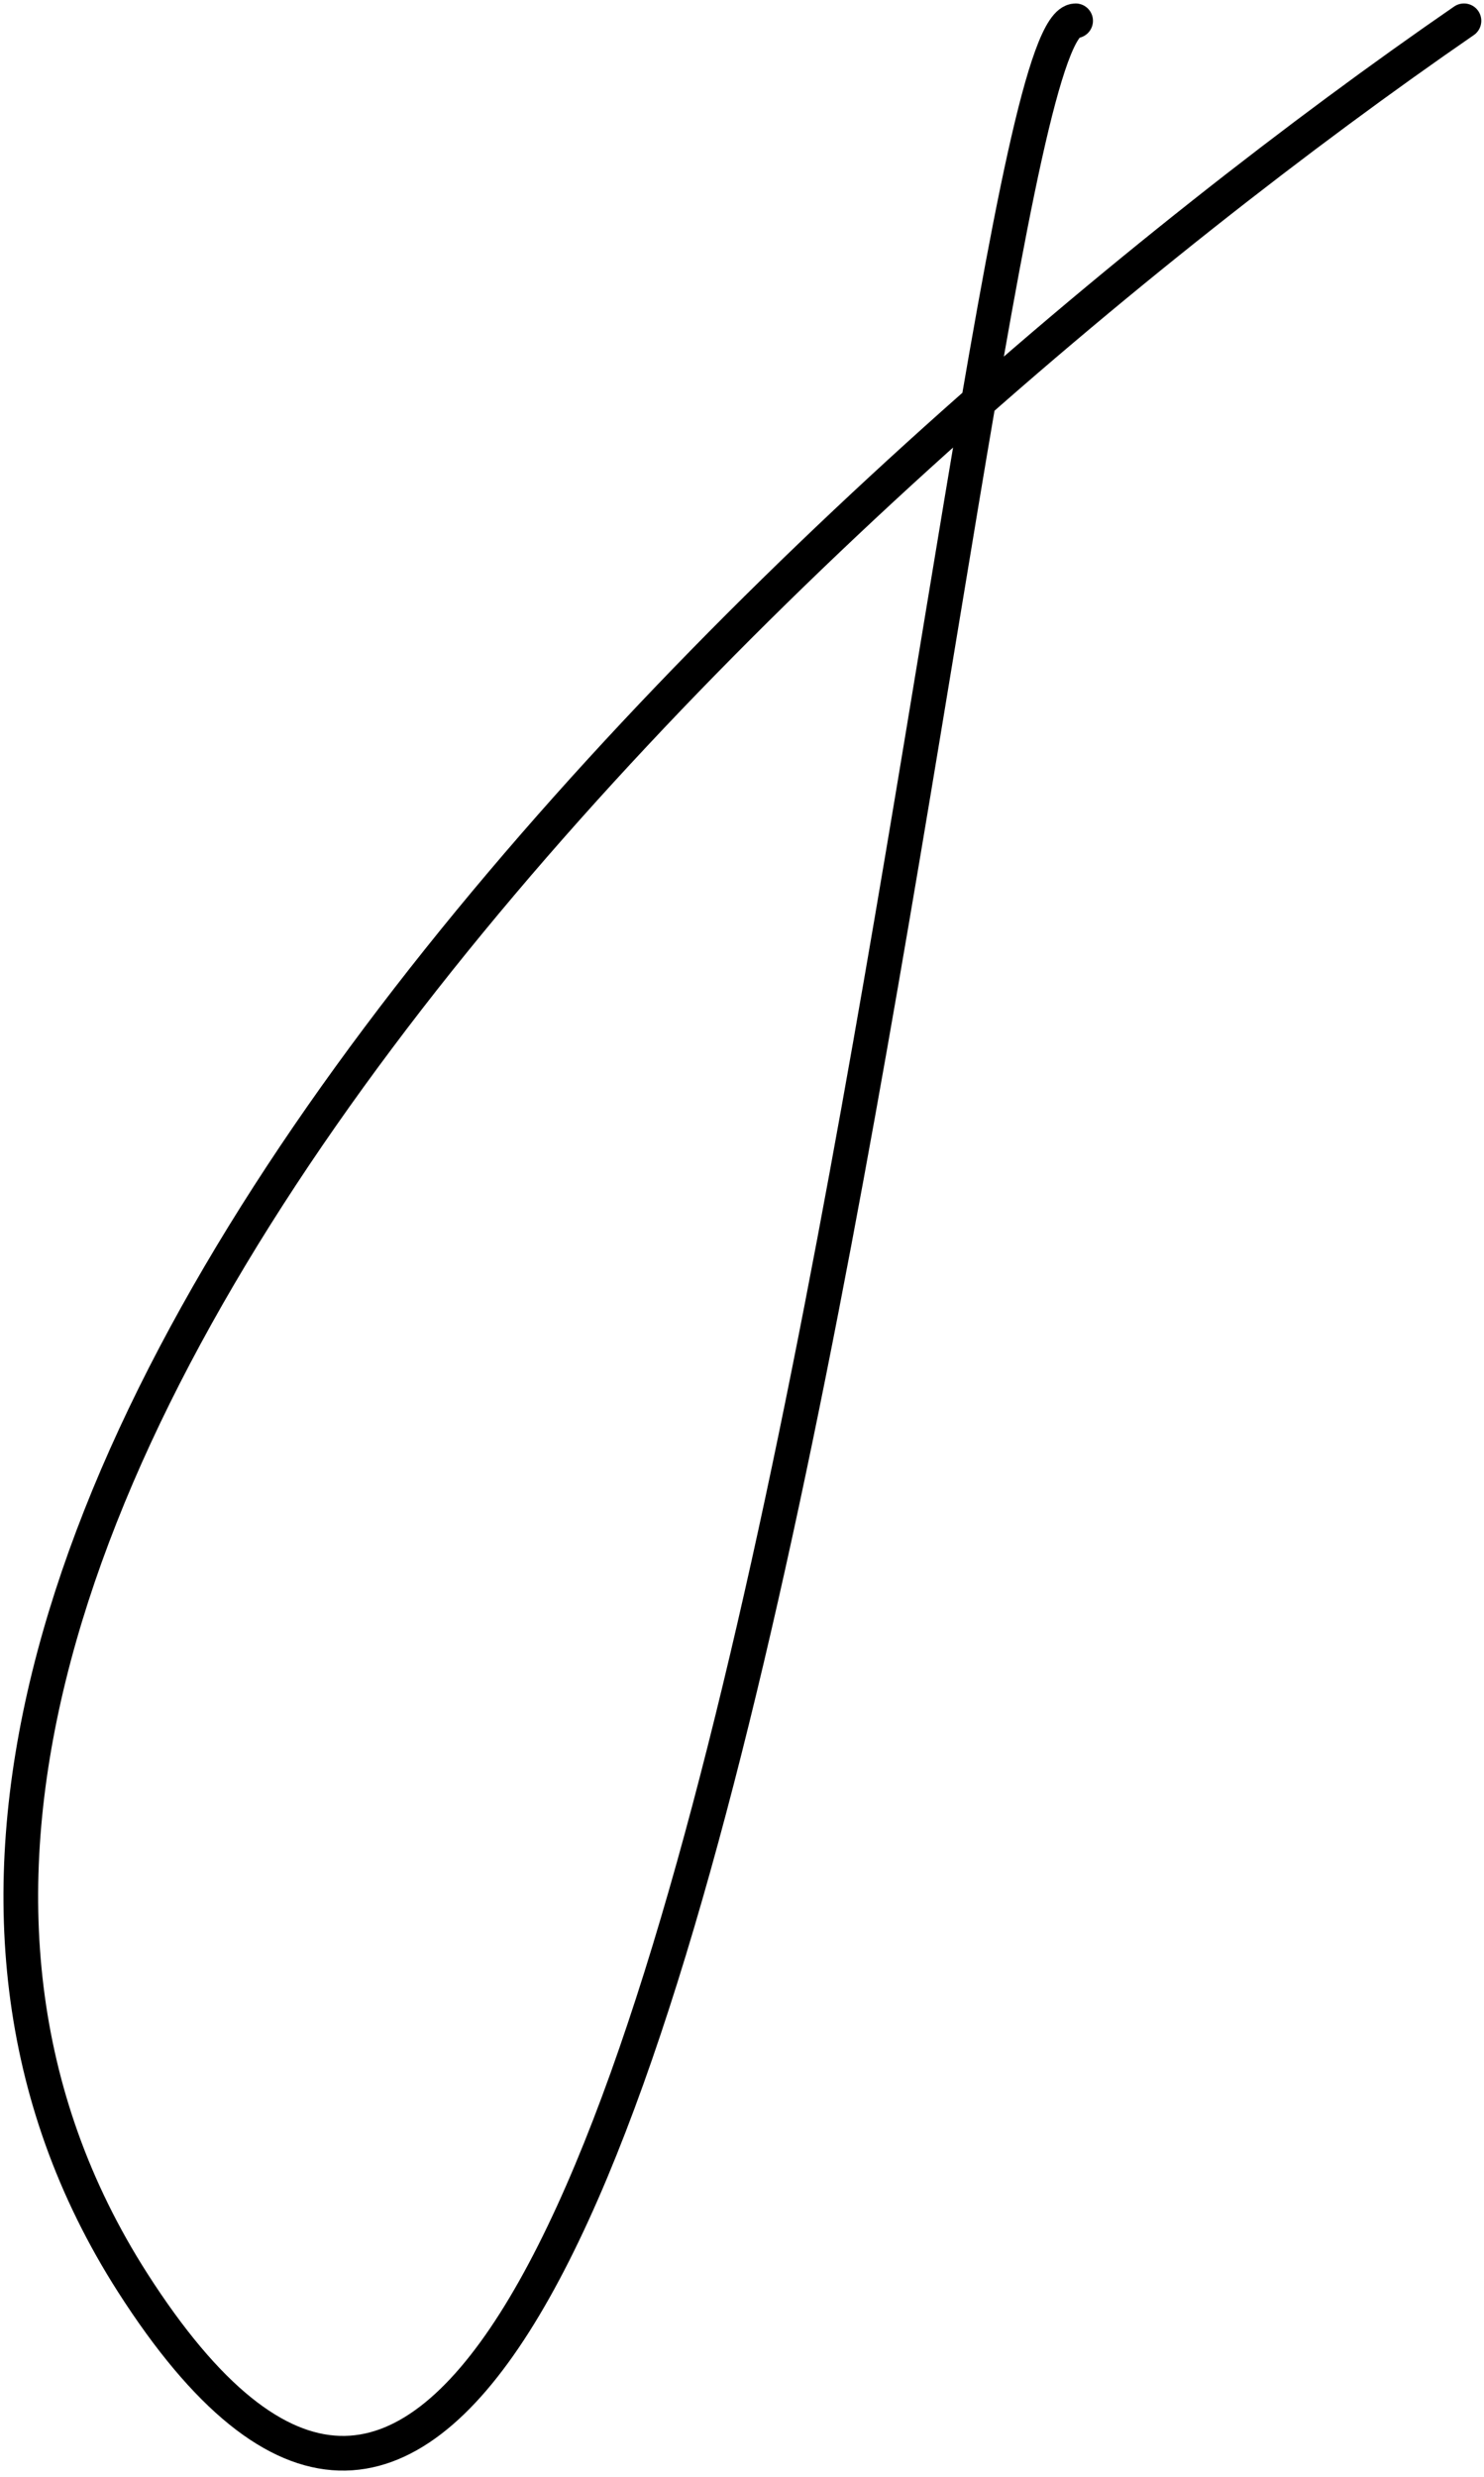<svg width="214" height="357" viewBox="0 0 214 357" fill="none" xmlns="http://www.w3.org/2000/svg">
<path d="M211.111 3C118.444 66.833 -49.689 221.4 19.111 329C105.111 463.5 137.611 3 155.111 3" stroke="black" stroke-width="5" stroke-linecap="round"/>
</svg>
